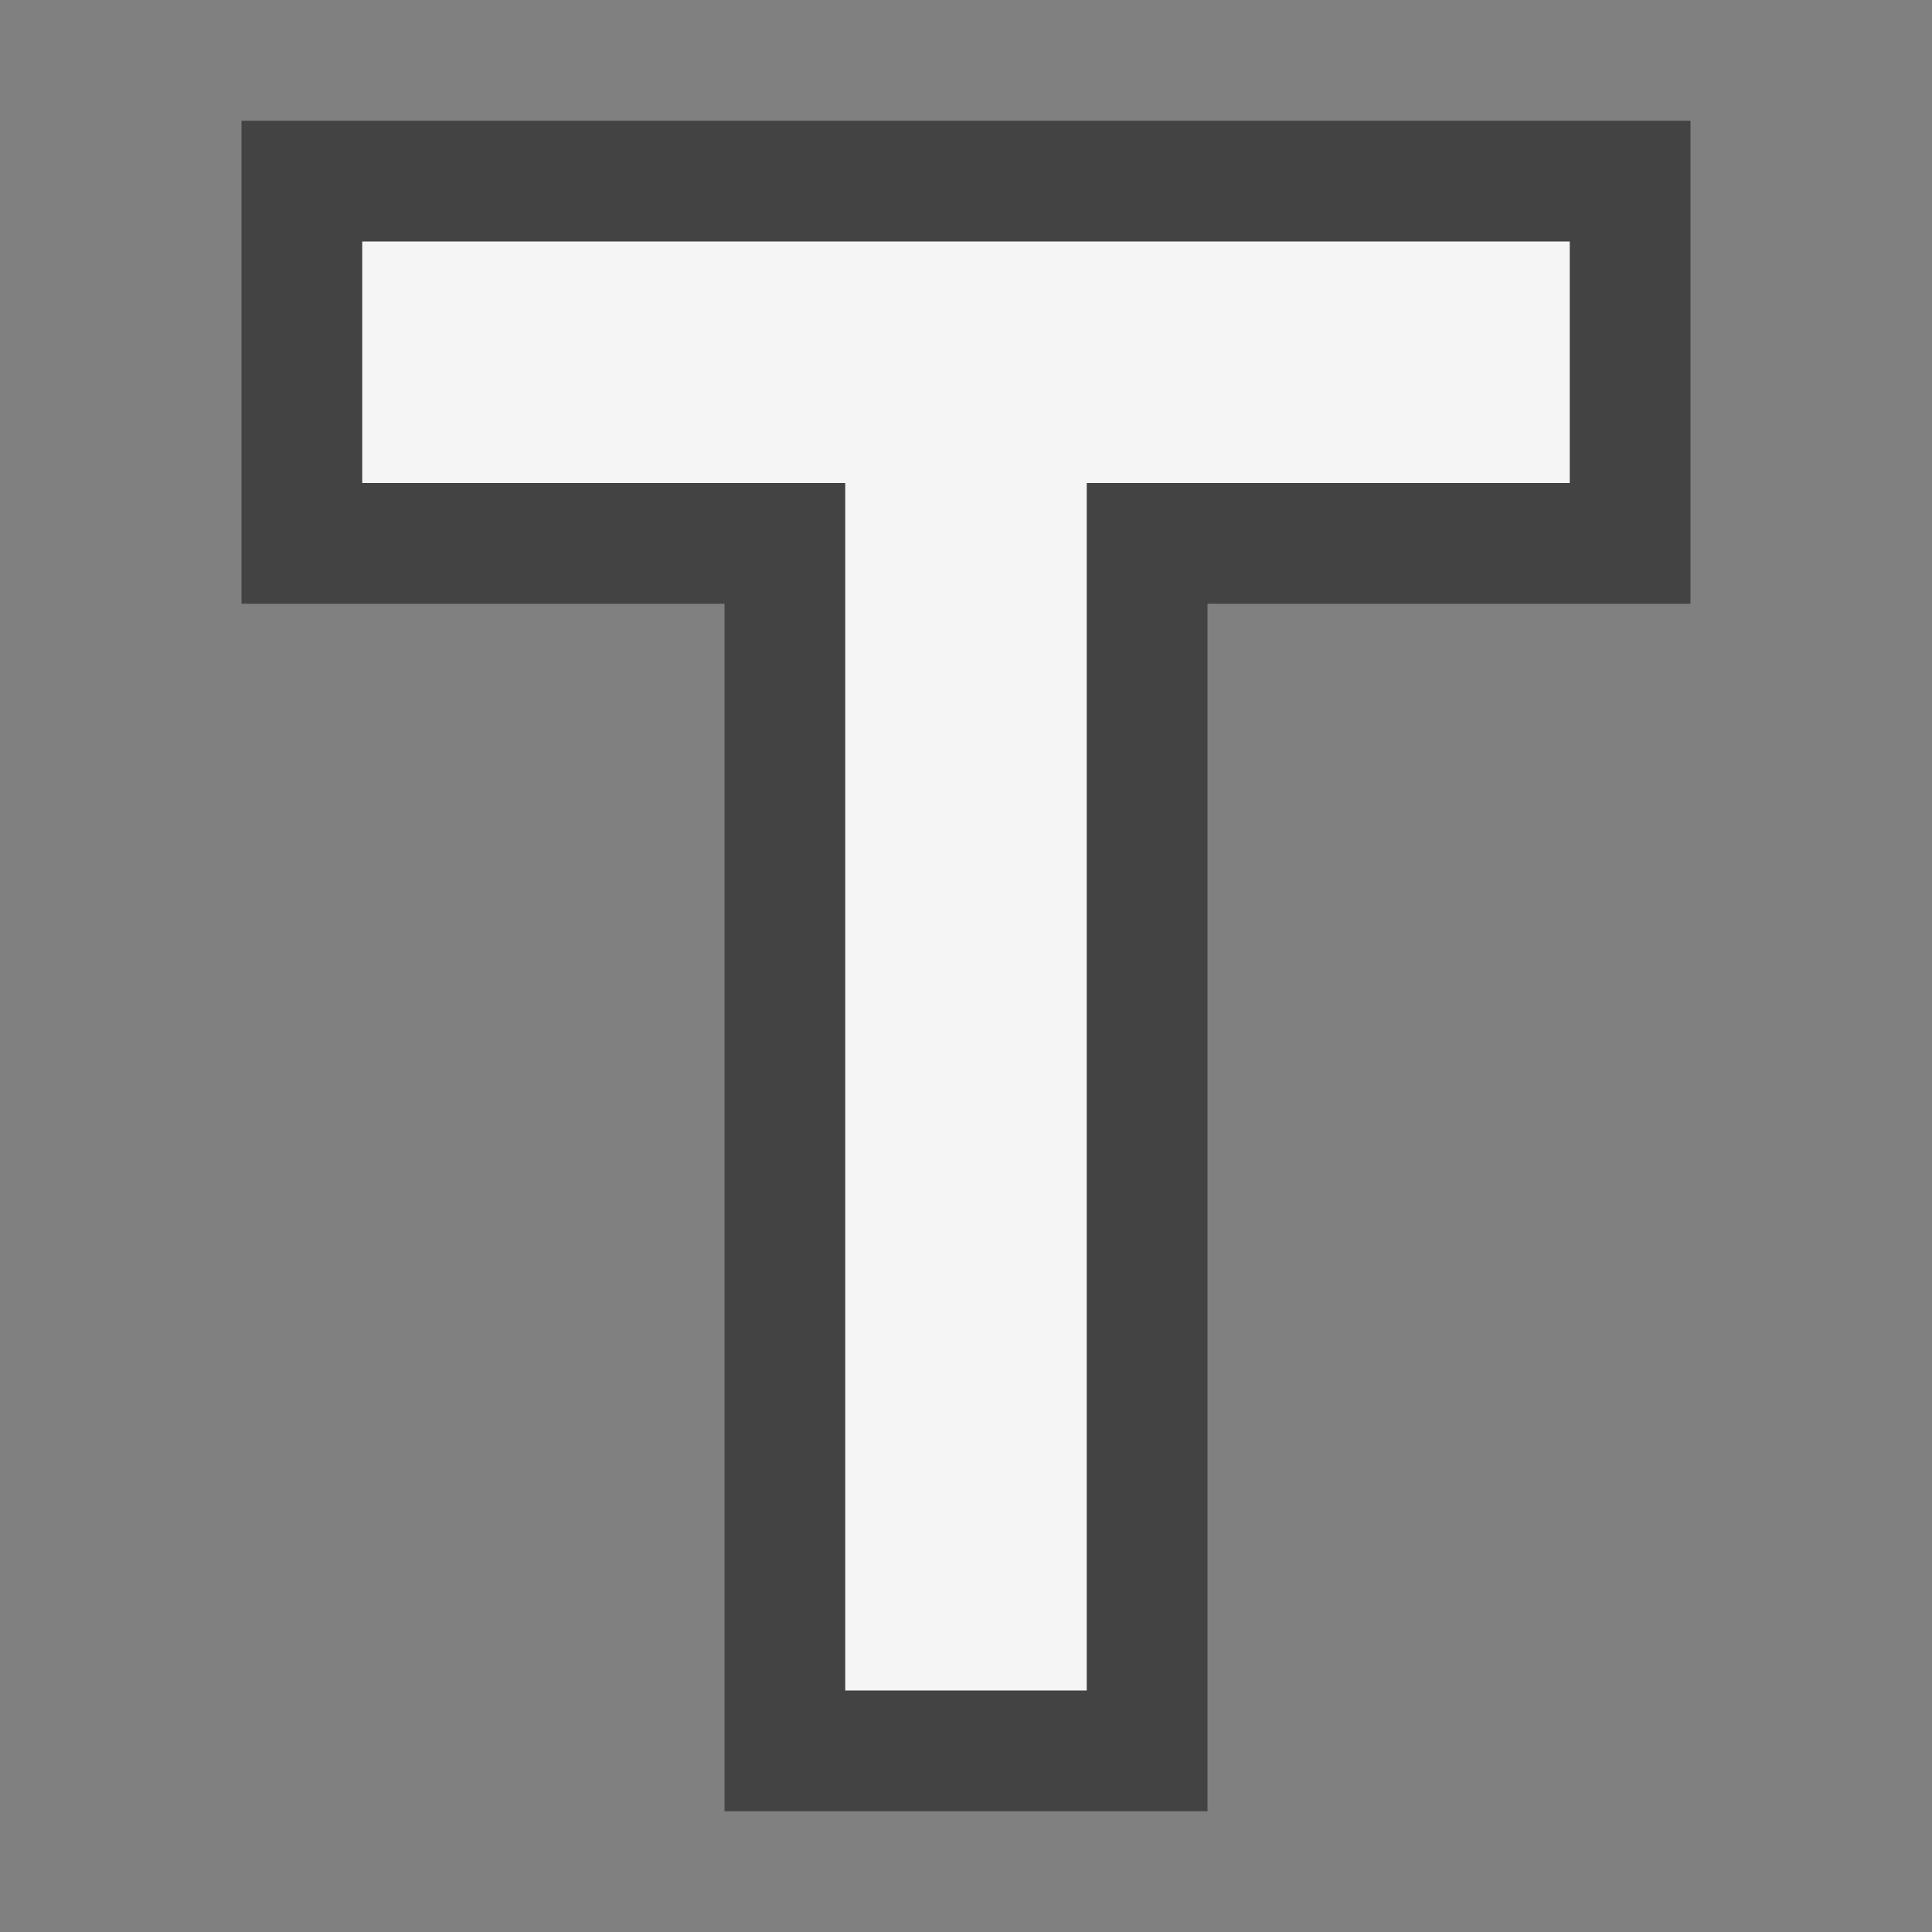 <svg xmlns="http://www.w3.org/2000/svg" viewBox="0 0 16 16"><rect x="0" y="0" width="16" height="16" fill="#808080" stroke="none"/><style>.st0{opacity:0}.st0,.st1{fill:#434343}.st2{fill:#f5f5f5}</style><g id="outline"><path class="st0" d="M0 0h16v16H0z"/><path class="st1" d="M14 1H2v4h4v10h4V5h4z"/></g><path class="st2" d="M13 2H3v2h4v10h2V4h4z" id="icon_x5F_bg"/></svg>